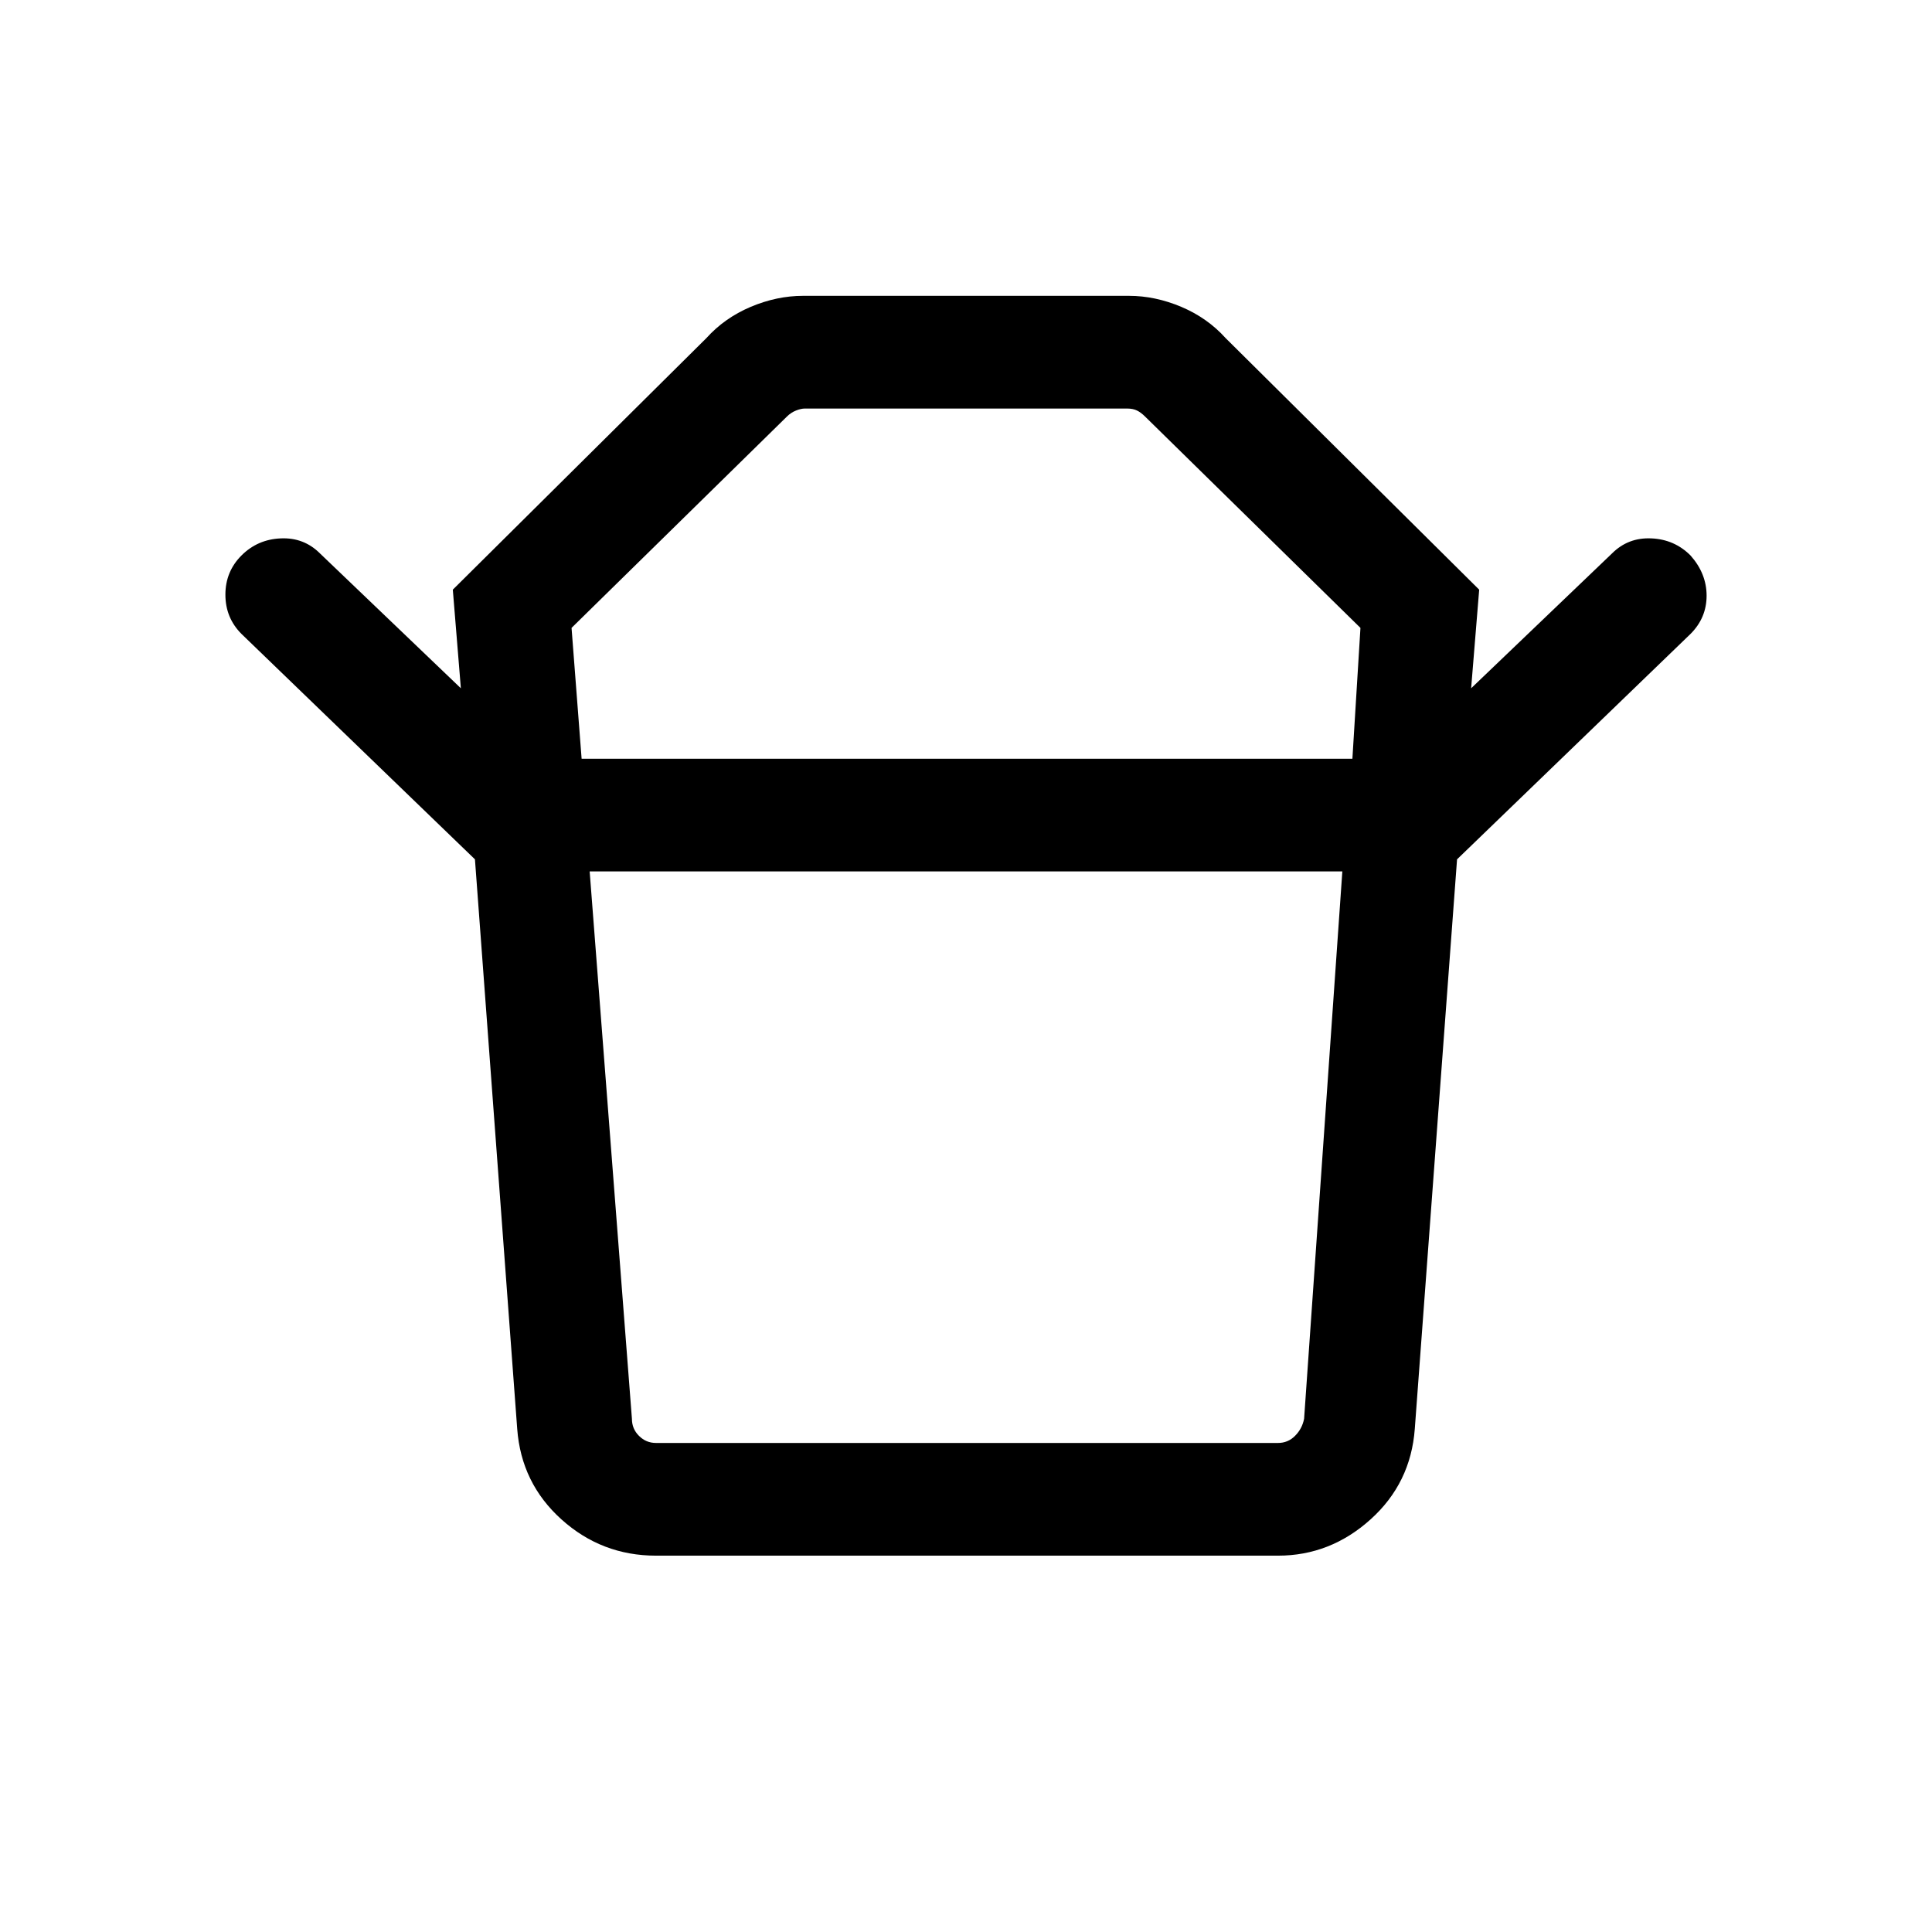 <svg xmlns="http://www.w3.org/2000/svg" height="24" width="24"><path d="M8.15 17.925H15.875Q16 17.925 16.087 17.837Q16.175 17.75 16.2 17.625L16.675 10.825H7.325L7.85 17.625Q7.85 17.75 7.938 17.837Q8.025 17.925 8.15 17.925ZM7.225 9.425H16.8L16.9 7.8L14.225 5.175Q14.175 5.125 14.125 5.1Q14.075 5.075 14 5.075H10Q9.95 5.075 9.888 5.1Q9.825 5.125 9.775 5.175L7.1 7.8ZM5.9 10.675 3 7.875Q2.8 7.675 2.8 7.387Q2.8 7.1 3 6.9Q3.2 6.7 3.488 6.688Q3.775 6.675 3.975 6.875L5.725 8.55L5.625 7.325L8.775 4.2Q9 3.95 9.325 3.812Q9.65 3.675 9.975 3.675H14.025Q14.35 3.675 14.675 3.812Q15 3.95 15.225 4.2L18.375 7.325L18.275 8.55L20.025 6.875Q20.225 6.675 20.513 6.688Q20.8 6.7 21 6.9Q21.2 7.125 21.2 7.4Q21.2 7.675 21 7.875L18.1 10.675ZM8.15 19.325Q7.475 19.325 6.975 18.875Q6.475 18.425 6.425 17.75L5.9 10.675H18.1L17.575 17.75Q17.525 18.425 17.025 18.875Q16.525 19.325 15.875 19.325ZM12 9.425Q12 9.425 12 9.425Q12 9.425 12 9.425Q12 9.425 12 9.425Q12 9.425 12 9.425ZM12 10.825Q12 10.825 12 10.825Q12 10.825 12 10.825Q12 10.825 12 10.825Q12 10.825 12 10.825Z"/></svg>